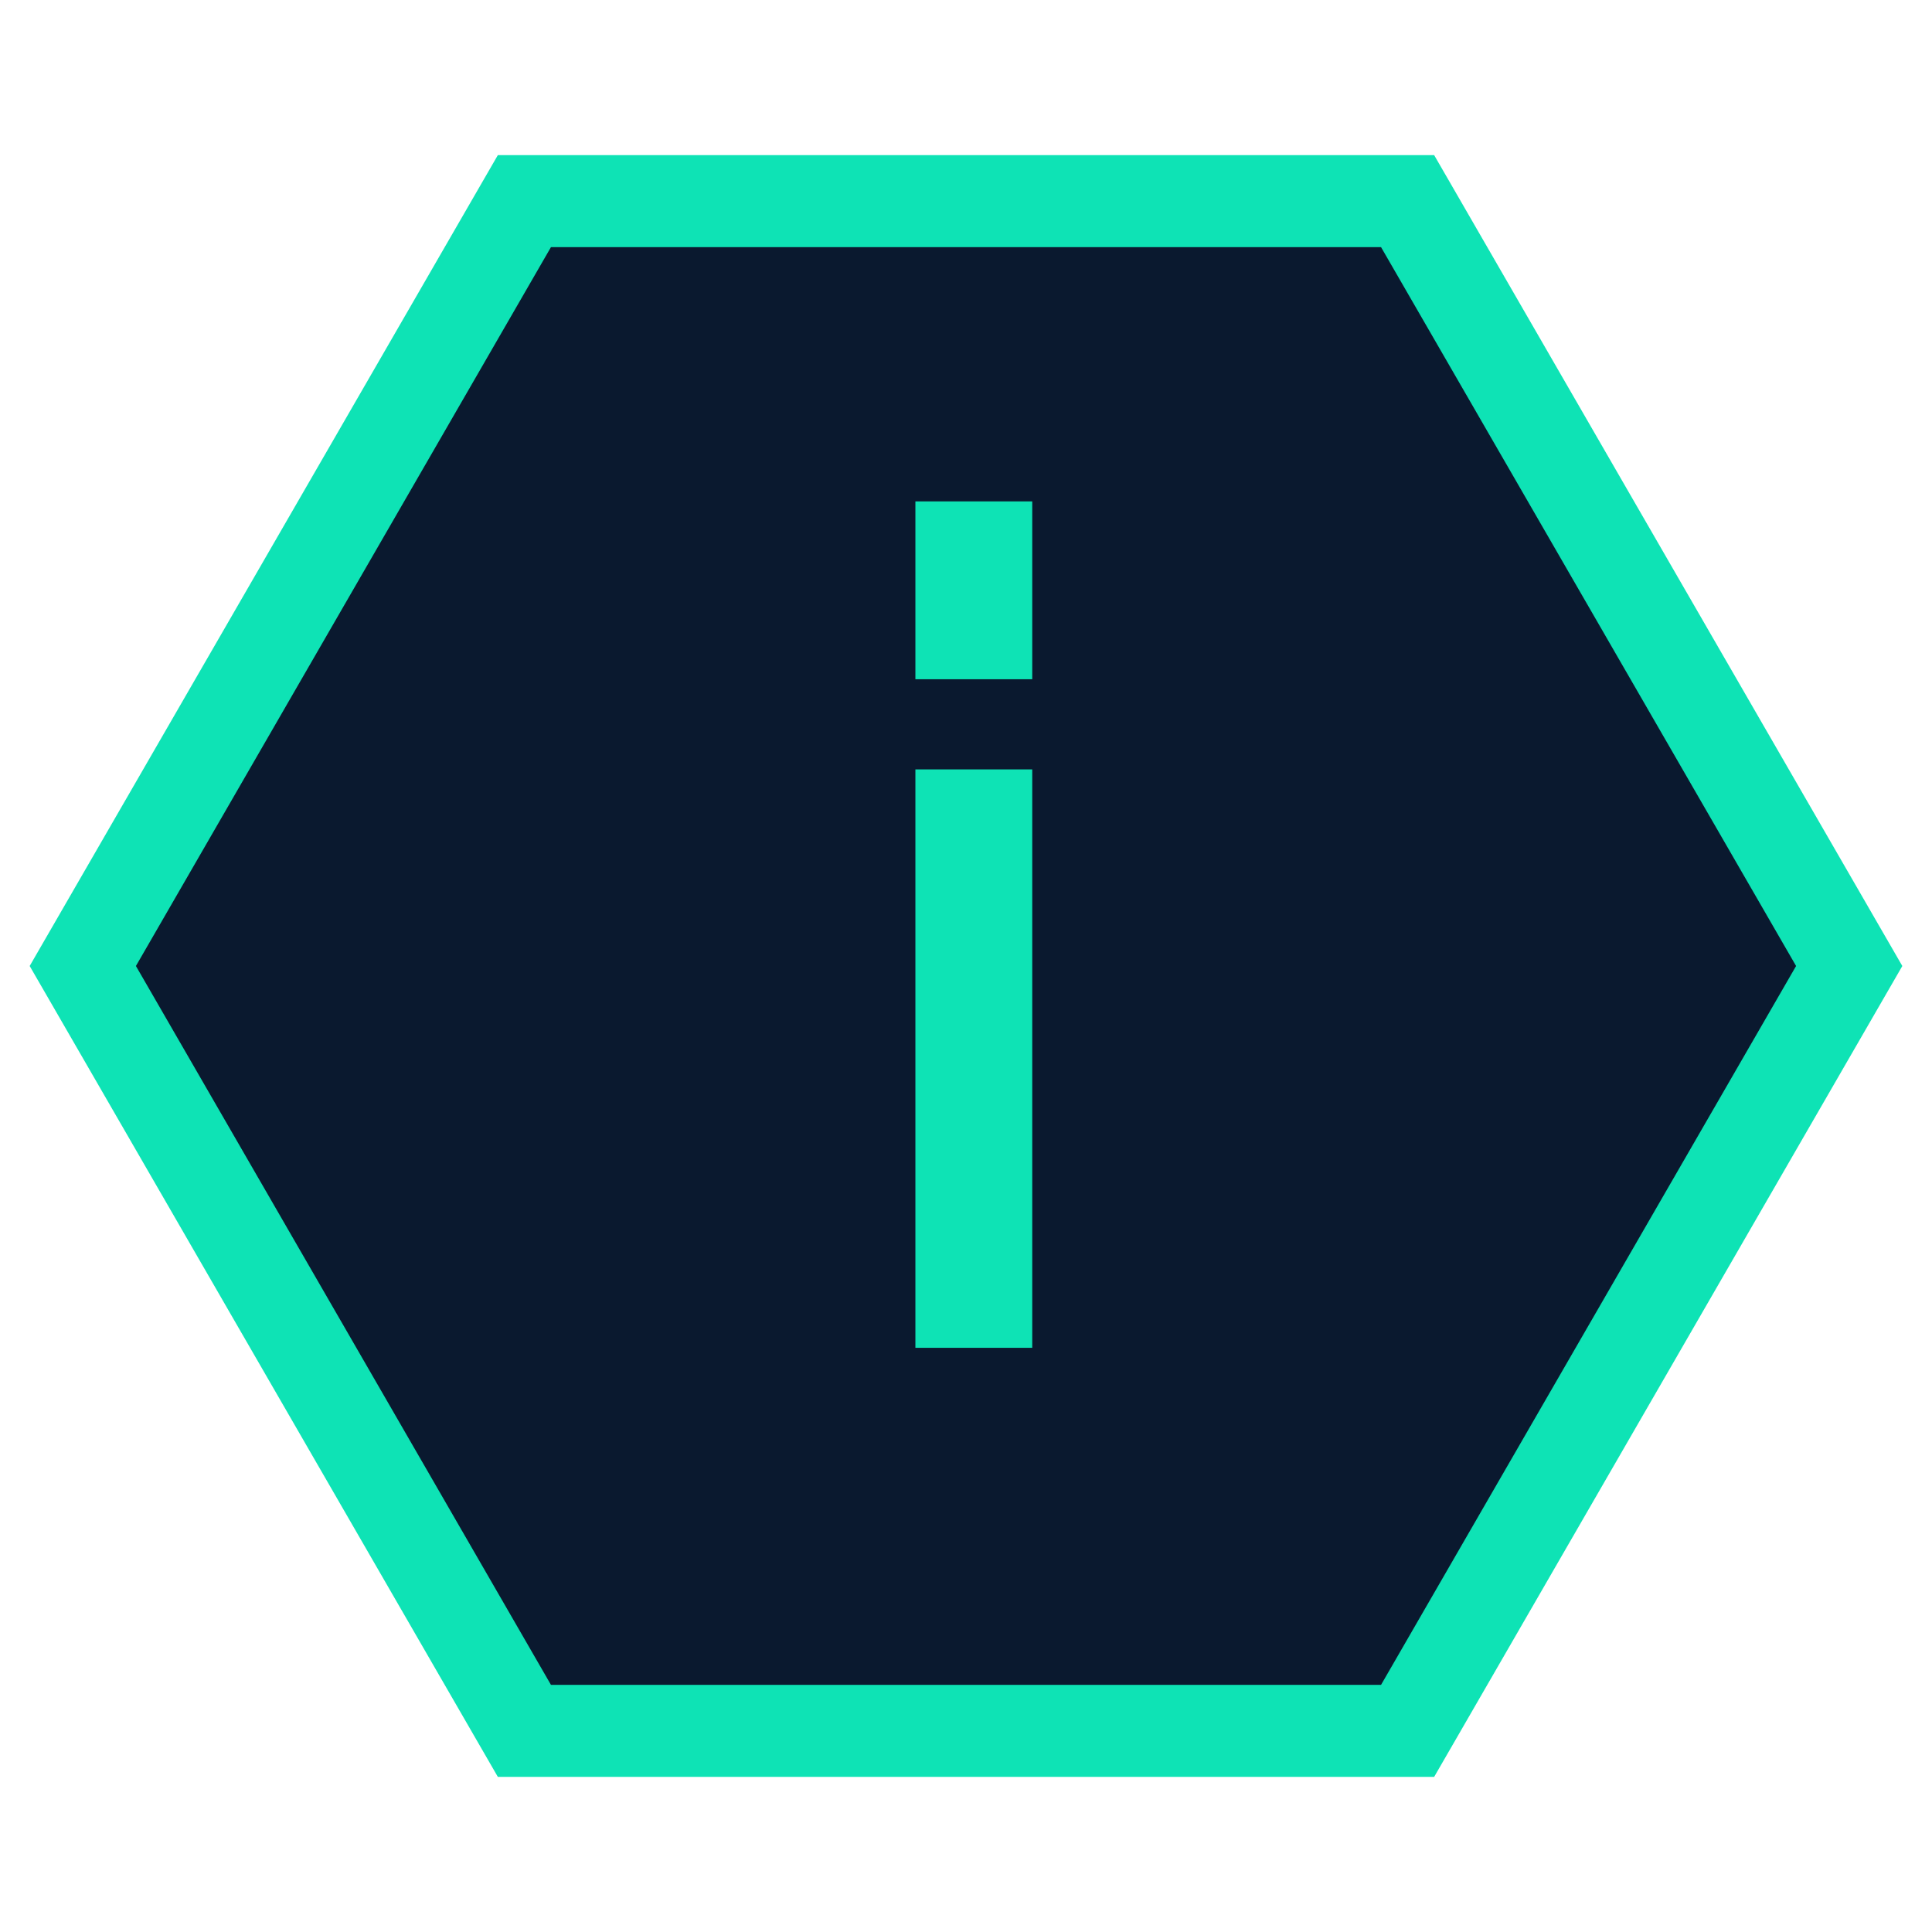 <svg id="logo" role="img" width="32" height="32" version="1.1" aria-hidden="true" viewBox="-5 -5 210 210" xmlns="http://www.w3.org/2000/svg" xmlns:xlink="http://www.w3.org/1999/xlink"><polygon class="hexagon" stroke-width="10" fill="rgb(10, 25, 47)" stroke="rgb(14, 227, 181)" points="52,16.862 148,16.862 196,100 148,183.138 52,183.138 4,100"></polygon>
<path id="letter-i" class="letter" fill="rgb(14, 227, 181)" stroke="rgb(14, 227, 181)" transform="translate(95, 50) rotate(180 5.85 45.5)" d="M 0 91 L 0 72.67 L 11.7 72.67 L 11.7 91 L 0 91 Z M 0 0 L 11.7 0 L 11.7 61.87 L 0 61.87 L 0 0 Z"></path></svg>